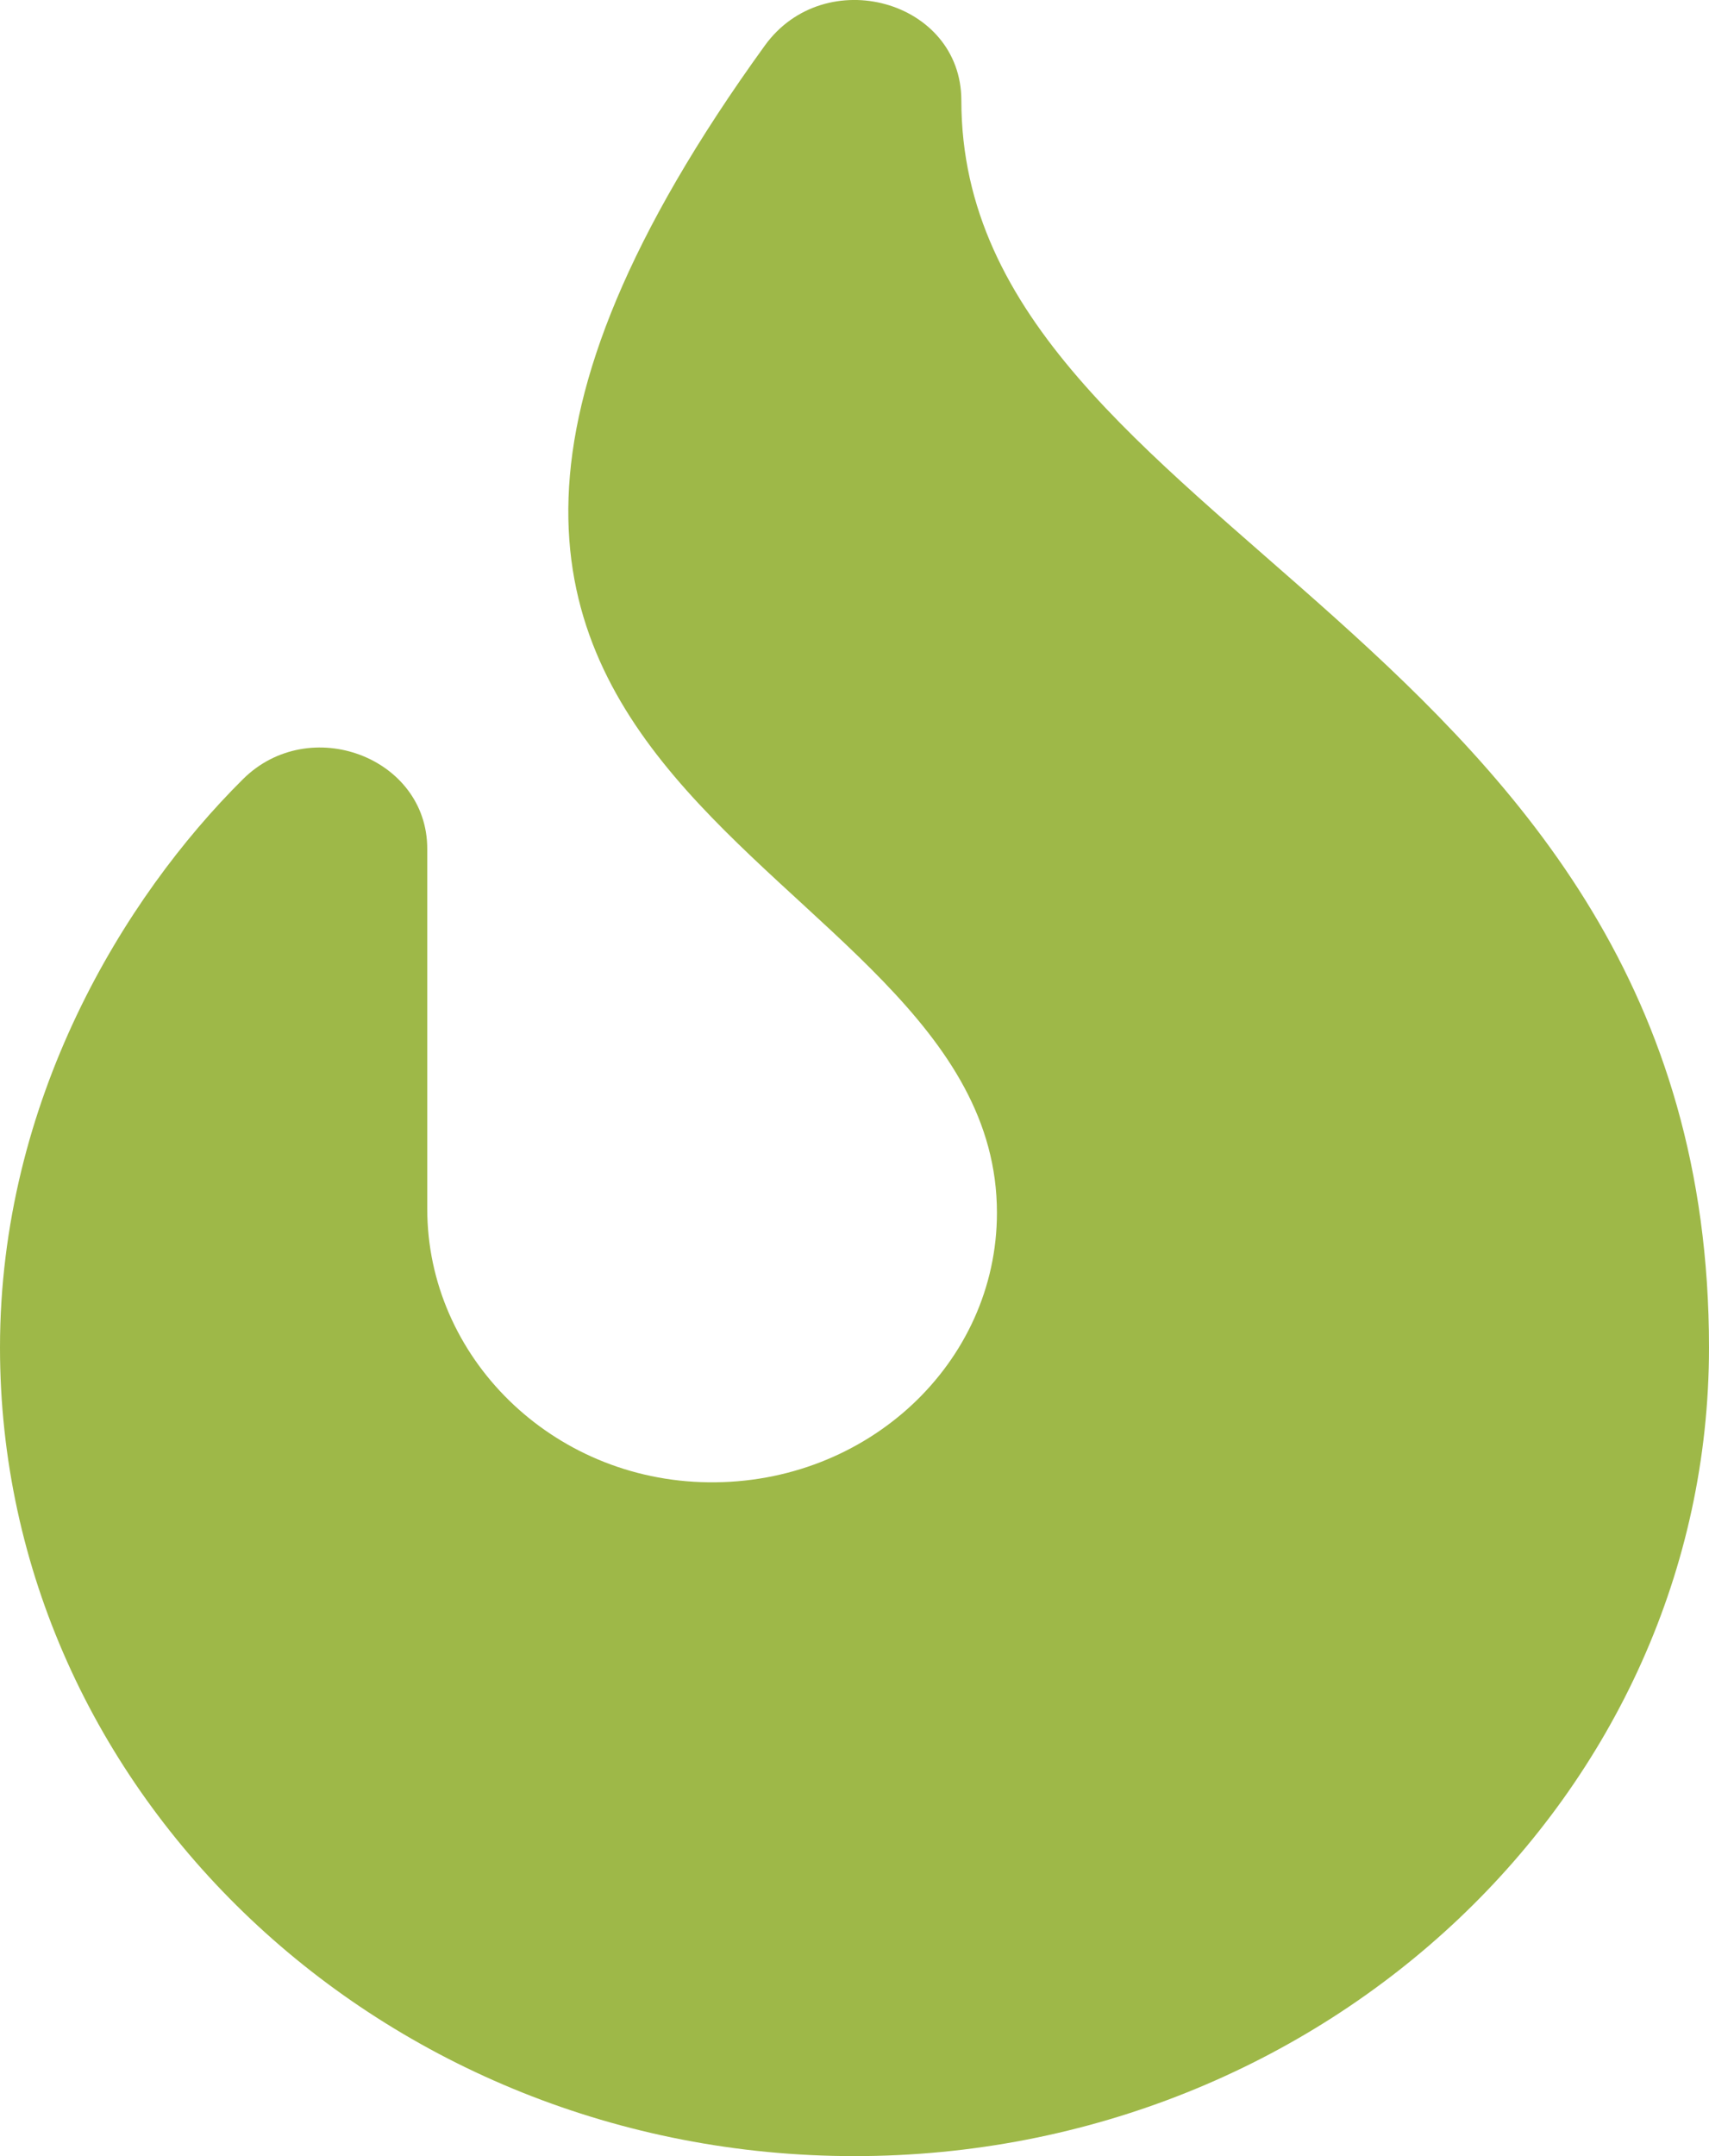 <svg width="23" height="29" viewBox="0 0 23 29" fill="none" xmlns="http://www.w3.org/2000/svg">
<path d="M12.938 1.351C12.938 0.003 11.102 -0.505 10.293 0.613C2.875 10.867 13.417 11.328 13.417 16.312C13.417 18.331 11.673 19.964 9.532 19.937C7.426 19.912 5.75 18.251 5.75 16.259V11.415C5.75 10.186 4.165 9.59 3.269 10.481C1.665 12.073 0 14.802 0 18.125C0 24.122 5.159 29 11.5 29C17.841 29 23 24.122 23 18.125C23 8.48 12.938 7.193 12.938 1.351Z" fill="#9EB848"/>
</svg>
